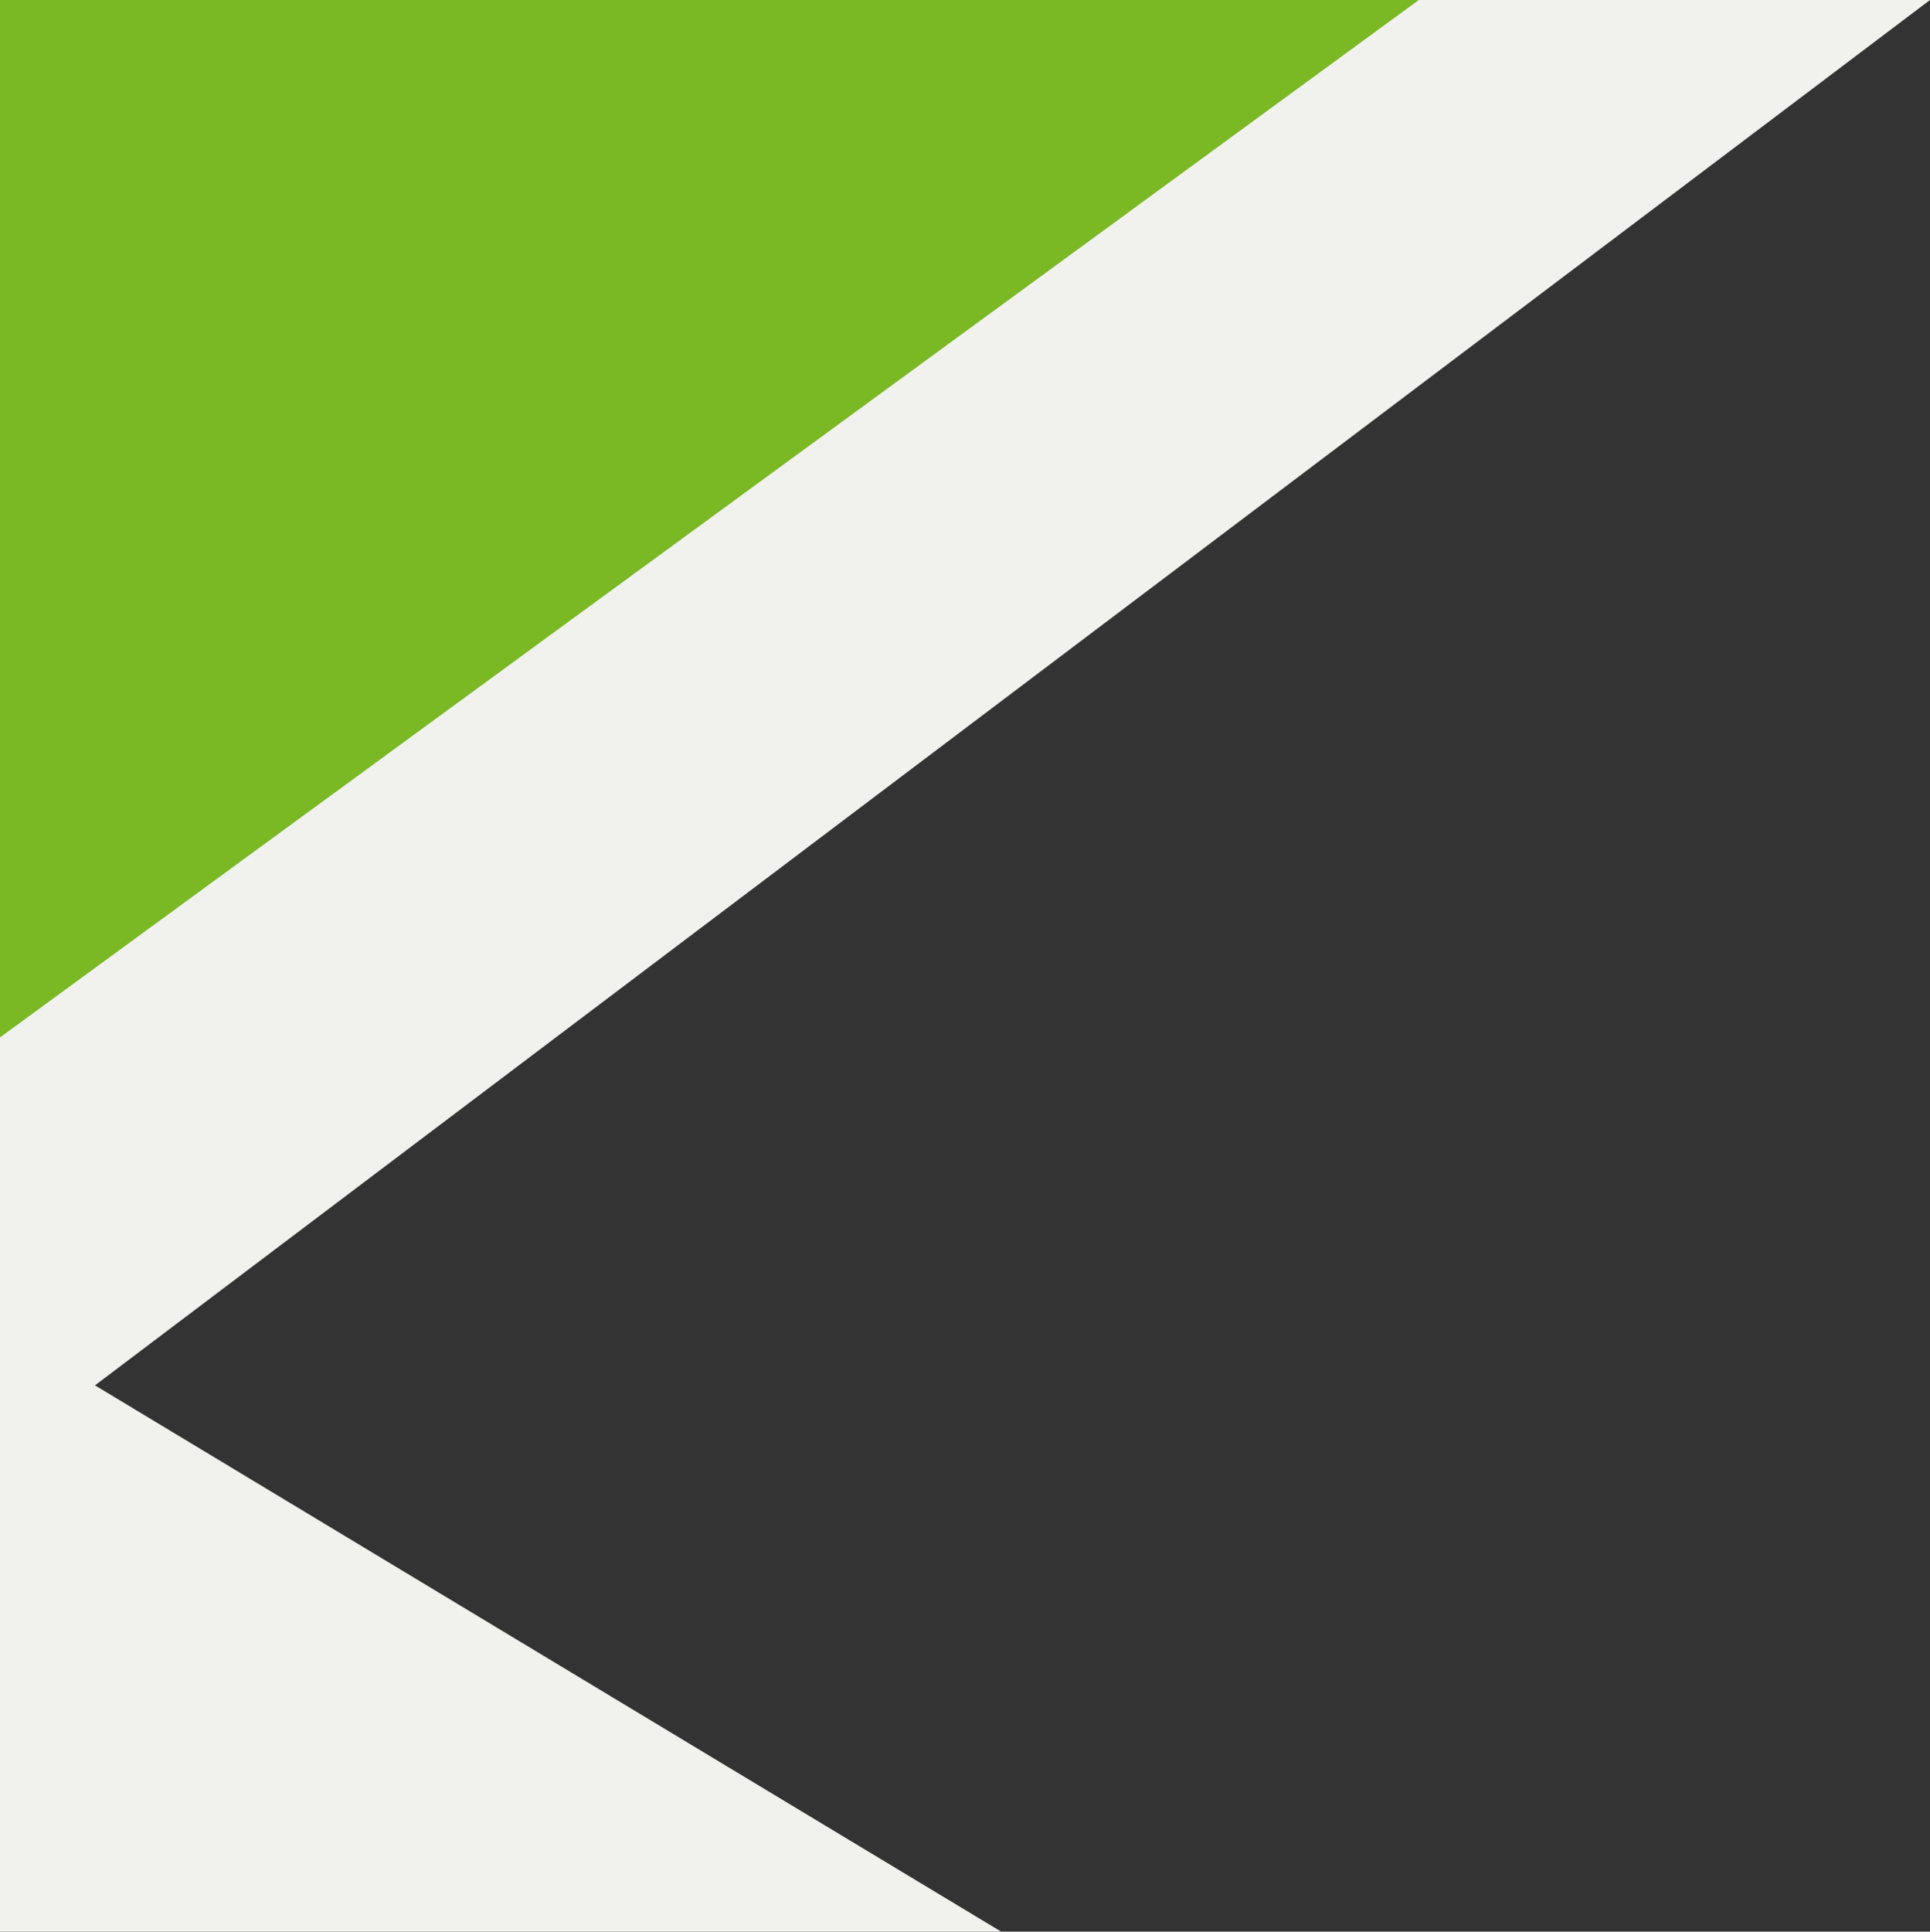 <?xml version="1.0" encoding="utf-8"?>
<!-- Generator: Adobe Illustrator 22.1.0, SVG Export Plug-In . SVG Version: 6.00 Build 0)  -->
<svg version="1.1" id="Capa_1" xmlns="http://www.w3.org/2000/svg" xmlns:xlink="http://www.w3.org/1999/xlink" x="0px" y="0px"
	 viewBox="0 0 965.4 966" style="enable-background:new 0 0 965.4 966;" xml:space="preserve">
<rect x="0" y="0" width="965.4" height="966" fill="#333333" stroke="none"/>
<style type="text/css">
	.st0{display:none;fill:#066A37;}
	.st1{fill:#F1F2ED;}
	.st2{fill:#7AB824;}
</style>
<rect class="st0" width="1903" height="966"/>
<polygon class="st1" points="965.4,0 0,0 0,966 500.8,966 47.5,692.8 "/>
<polygon class="st2" points="709.7,0 0,0 0,518.8 "/>
</svg>
